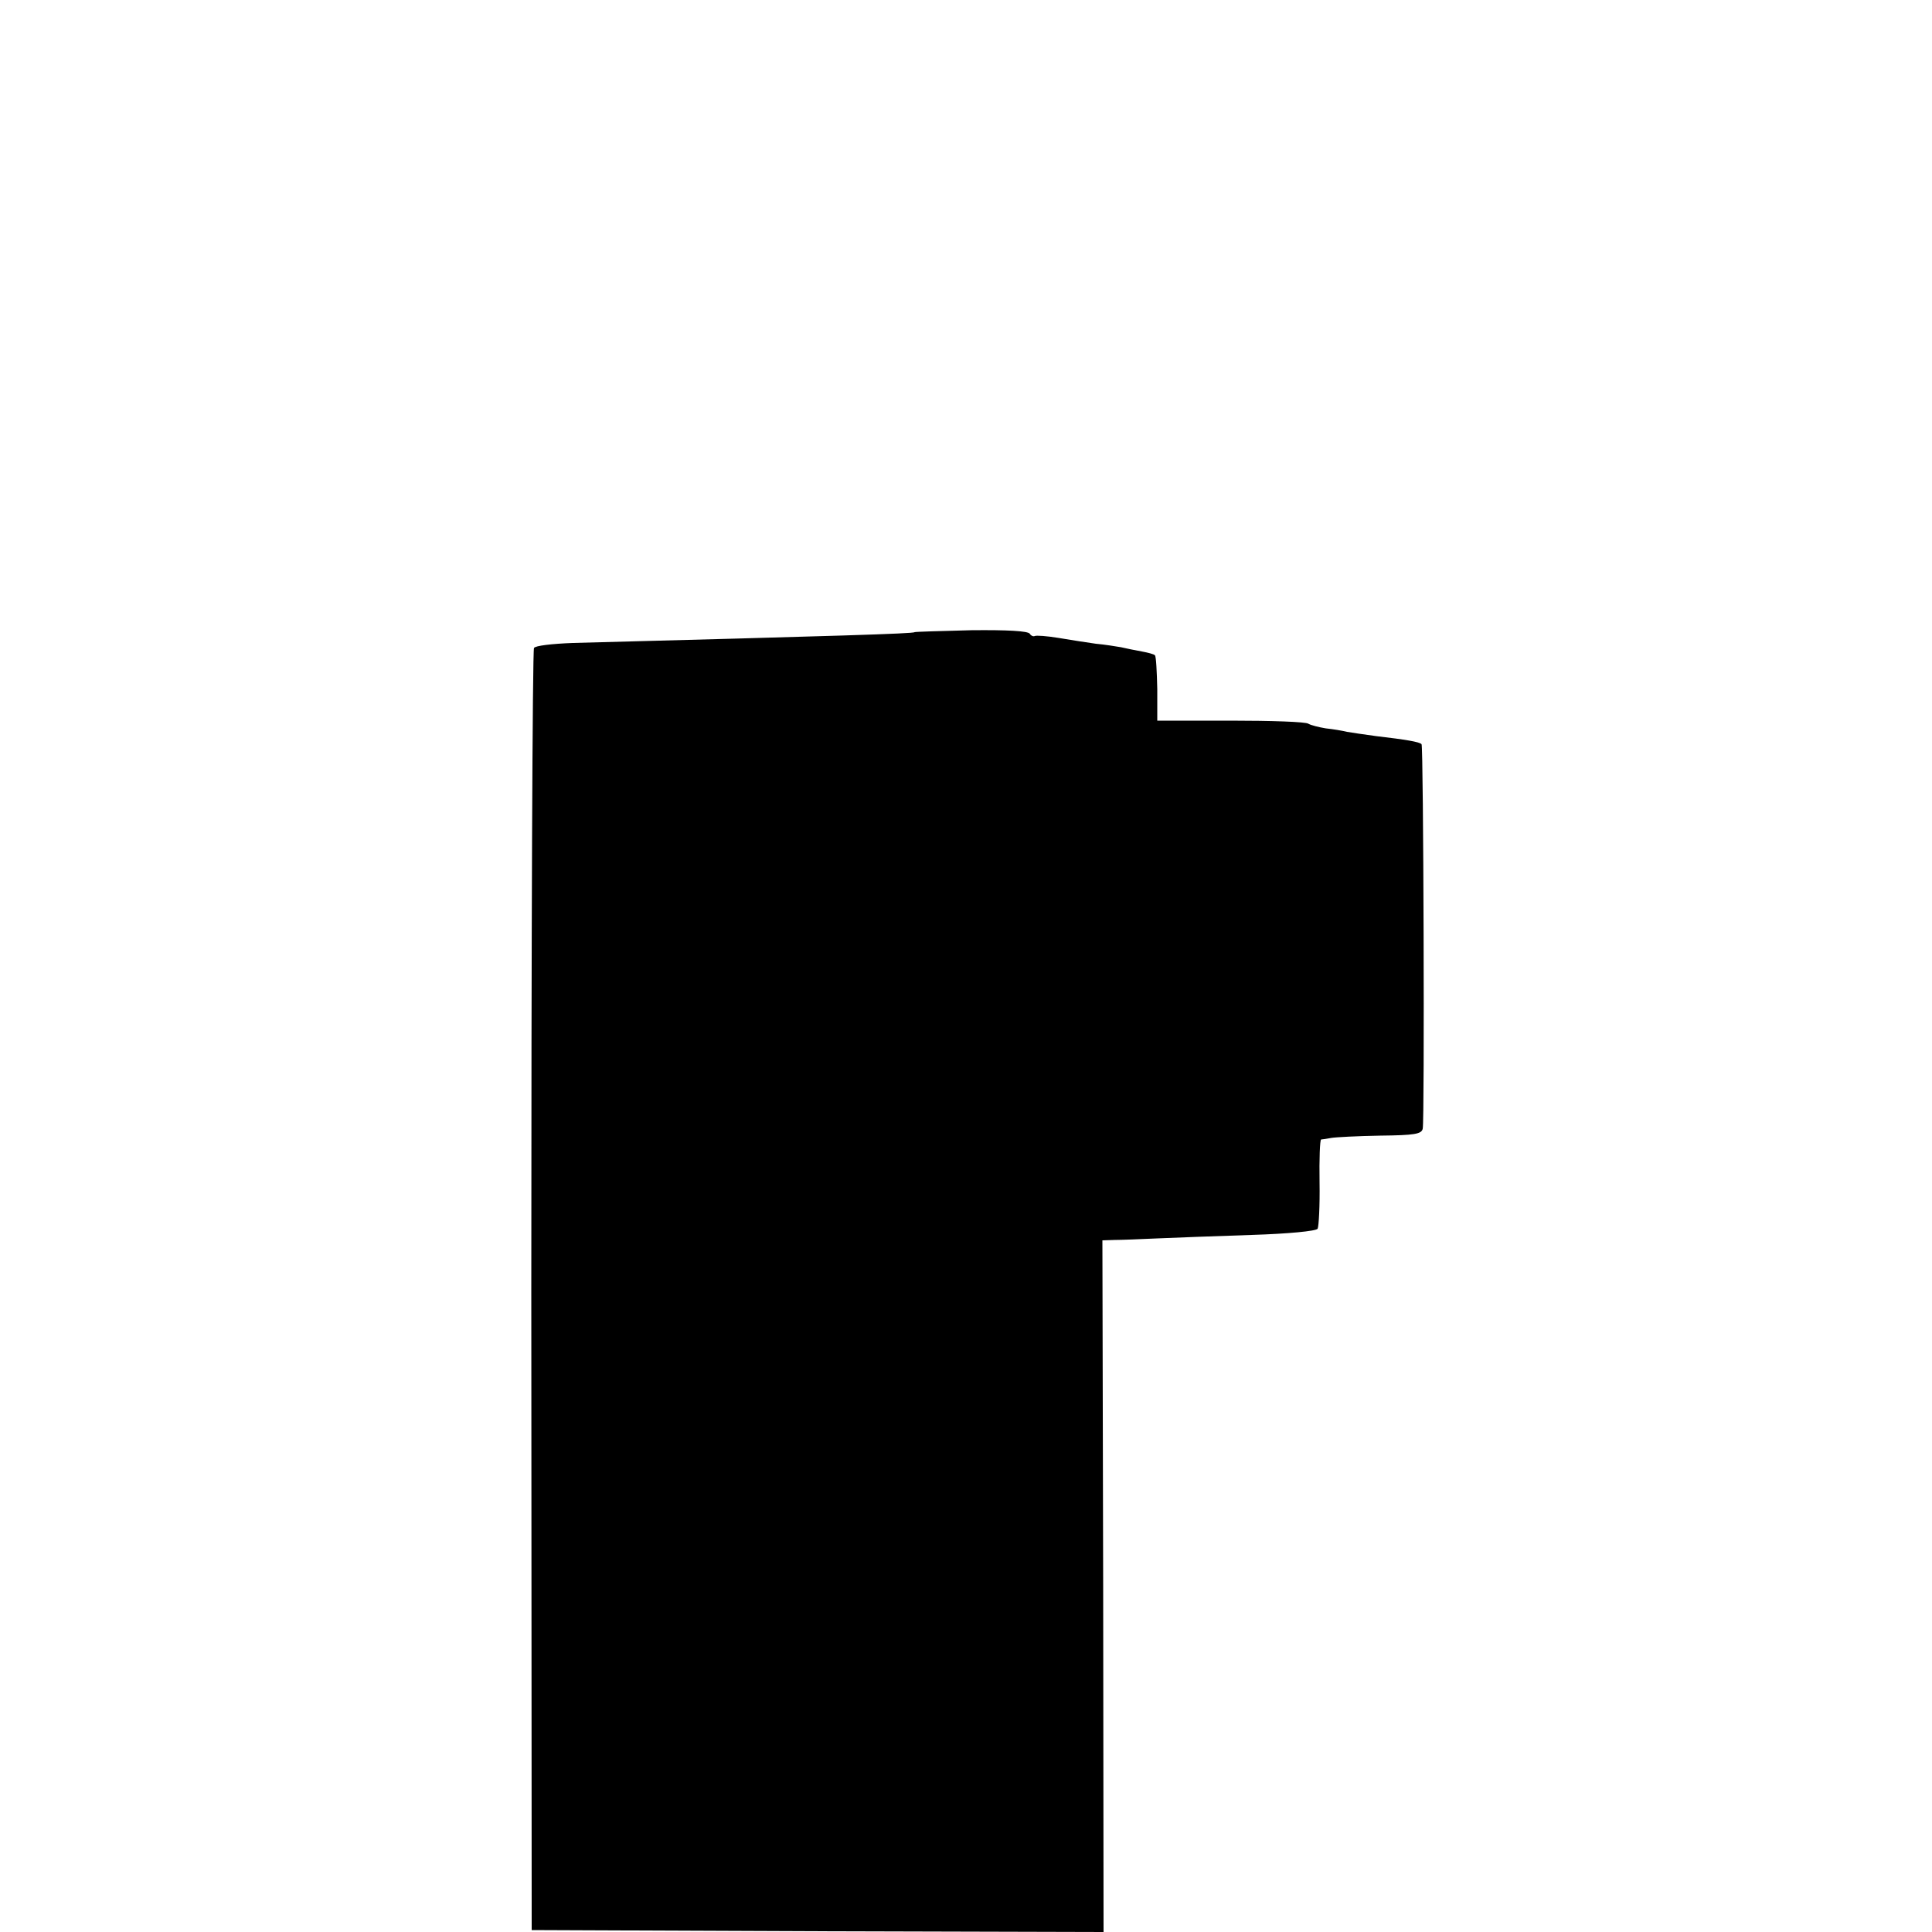 <?xml version="1.0" standalone="no"?>
<!DOCTYPE svg PUBLIC "-//W3C//DTD SVG 20010904//EN"
 "http://www.w3.org/TR/2001/REC-SVG-20010904/DTD/svg10.dtd">
<svg version="1.0" xmlns="http://www.w3.org/2000/svg"
 width="500pt" height="500pt" viewBox="0 0 500 500"
 preserveAspectRatio="xMidYMid meet">
<g transform="translate(0,500) scale(0.1,-0.1)"
fill="#000000" stroke="none">
<path d="M2367 3364 c-3 -4 -204 -10 -885 -28 -53 -2 -97 -7 -100 -13 -4 -6
-7 -755 -7 -1665 l1 -1653 740 -3 740 -2 -1 895 -2 895 31 1 c17 0 67 2 111 4
44 2 154 6 244 9 96 3 167 10 171 16 3 6 6 60 5 120 -1 61 1 110 4 111 3 0 15
2 26 4 11 2 68 5 127 6 89 1 107 4 110 18 5 23 2 990 -3 995 -5 6 -41 12 -118
21 -30 4 -63 9 -75 11 -12 3 -36 7 -55 9 -18 3 -38 8 -45 12 -6 5 -96 8 -201
8 l-190 0 0 82 c-1 45 -3 84 -6 87 -2 3 -18 7 -34 10 -17 3 -41 8 -54 11 -12
2 -42 7 -65 9 -22 3 -66 10 -96 15 -30 5 -58 7 -62 5 -4 -2 -10 1 -13 6 -5 7
-57 10 -151 9 -80 -2 -146 -4 -147 -5z"/>
</g>
</svg>
